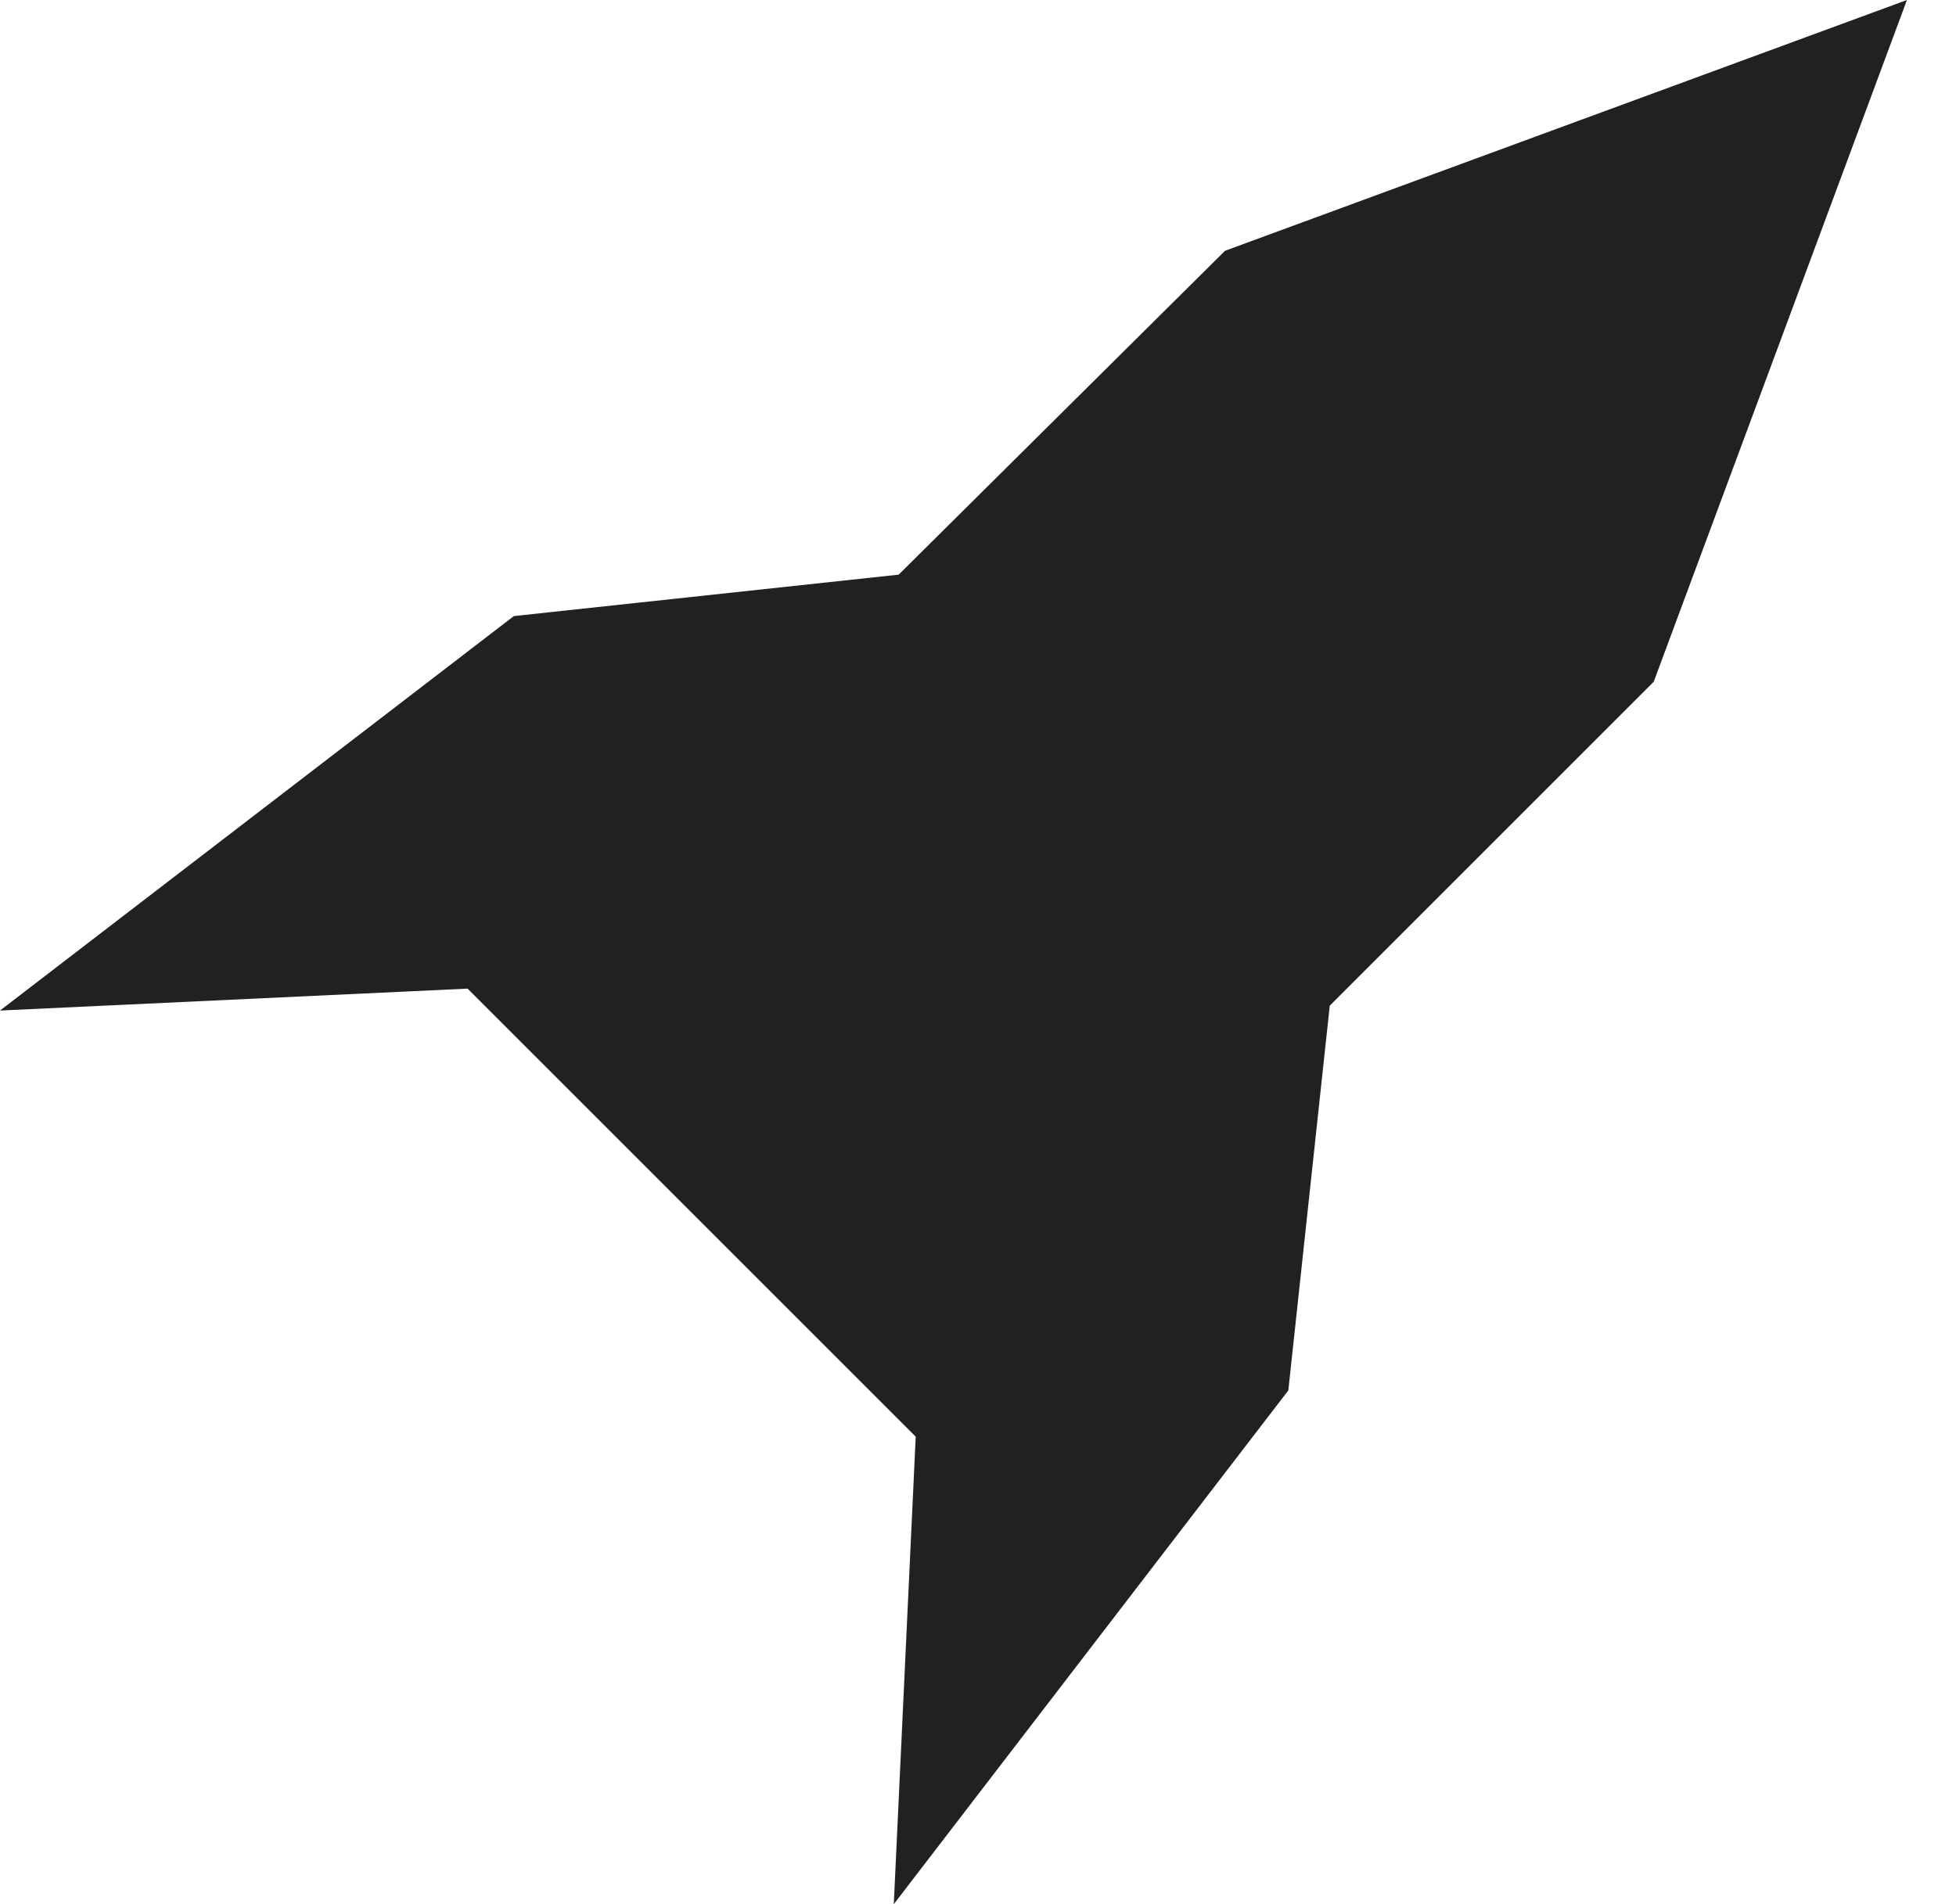<svg width="38" height="37" viewBox="0 0 38 37" fill="none" xmlns="http://www.w3.org/2000/svg">
    <path d="M17.79 27.916L17.364 37L25.029 27.017L25.834 19.541L32.127 13.248L37.047 0L23.799 4.873L17.459 11.166L9.983 11.971L0 19.636L9.084 19.21L17.79 27.916Z" fill="#212121"/>
</svg>
